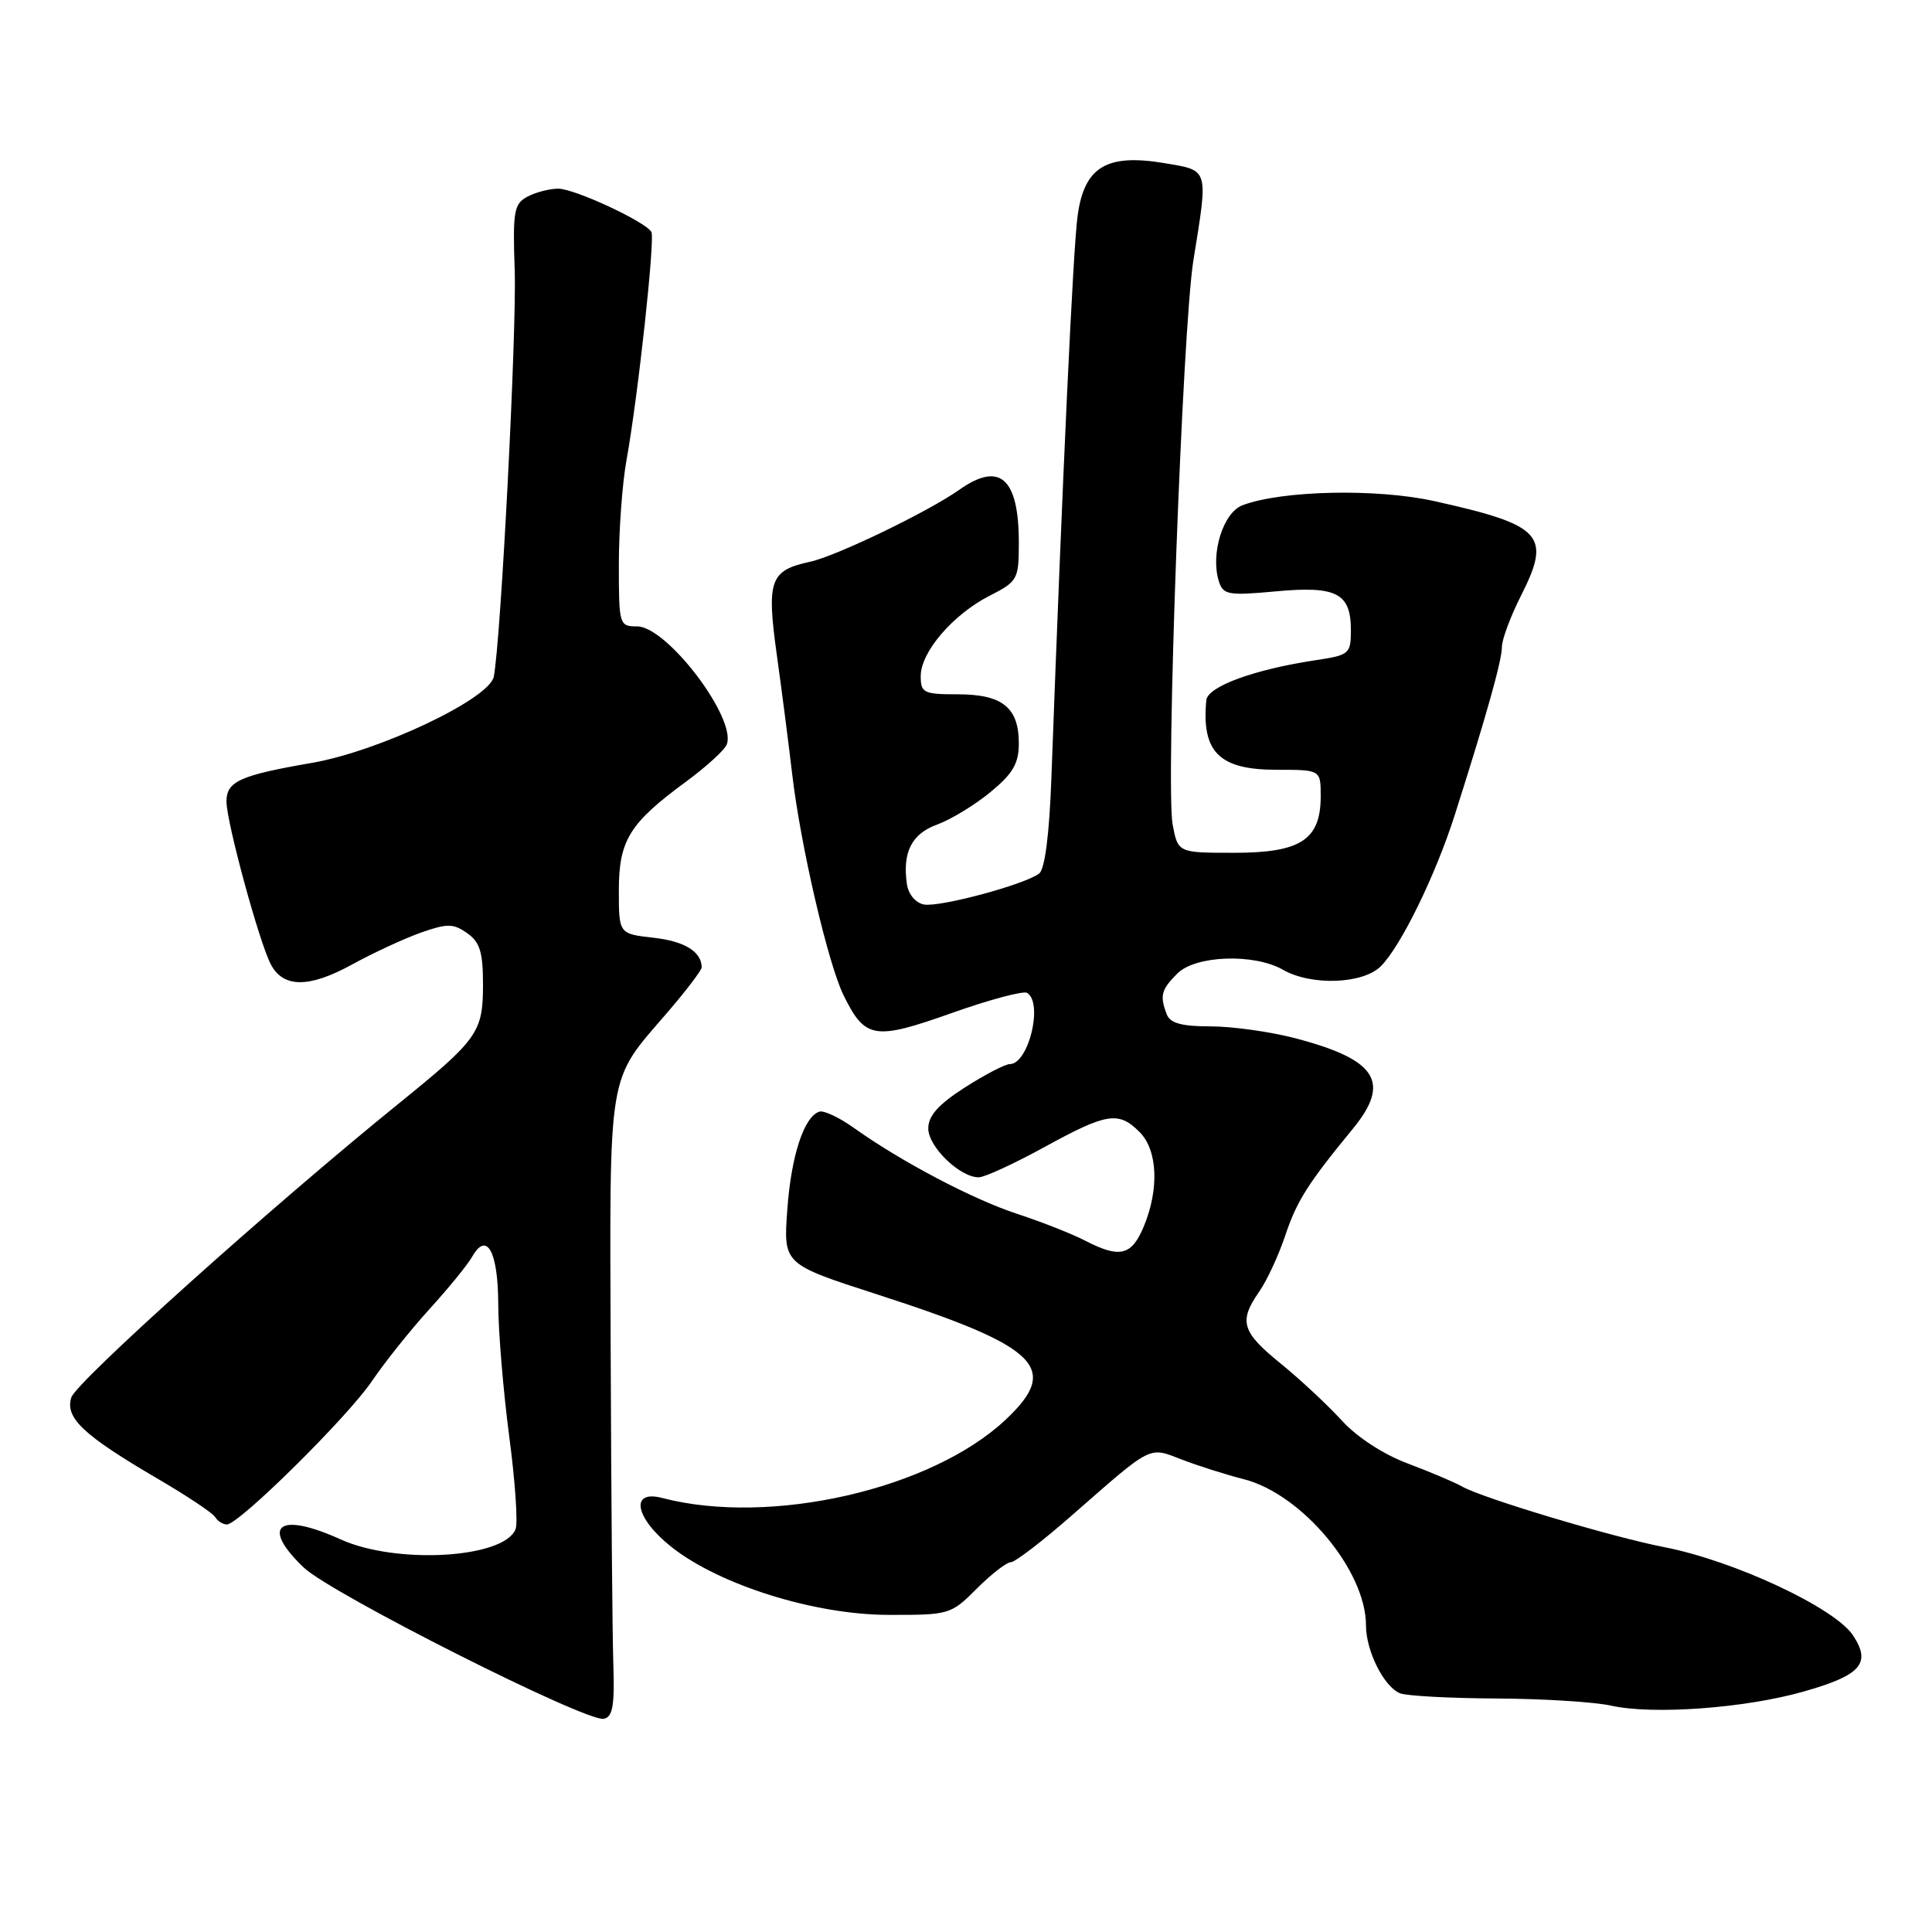 <?xml version="1.0" encoding="UTF-8" standalone="no"?>
<!DOCTYPE svg PUBLIC "-//W3C//DTD SVG 1.1//EN" "http://www.w3.org/Graphics/SVG/1.1/DTD/svg11.dtd" >
<svg xmlns="http://www.w3.org/2000/svg" xmlns:xlink="http://www.w3.org/1999/xlink" version="1.1" viewBox="0 0 256 256">
 <g >
 <path fill="currentColor"
d=" M 81.27 220.48 C 81.14 216.64 80.99 198.15 80.92 179.39 C 80.79 141.20 80.41 143.48 88.42 134.17 C 90.94 131.24 92.99 128.54 92.98 128.17 C 92.94 126.09 90.71 124.72 86.62 124.26 C 82.00 123.74 82.00 123.74 82.00 118.00 C 82.00 111.35 83.40 109.08 90.91 103.57 C 93.60 101.59 96.02 99.38 96.30 98.65 C 97.63 95.19 88.38 83.00 84.42 83.00 C 82.06 83.00 82.00 82.81 82.00 74.81 C 82.00 70.31 82.45 64.12 83.00 61.06 C 84.54 52.55 86.82 31.60 86.31 30.73 C 85.50 29.35 76.12 25.00 73.97 25.00 C 72.81 25.00 70.98 25.48 69.88 26.06 C 68.10 27.02 67.93 28.00 68.20 35.81 C 68.48 43.89 66.37 84.80 65.43 89.66 C 64.85 92.62 50.18 99.57 41.25 101.10 C 31.77 102.74 30.00 103.54 30.01 106.23 C 30.03 109.01 34.38 124.98 35.90 127.81 C 37.56 130.92 40.96 130.92 46.62 127.82 C 49.43 126.27 53.55 124.37 55.76 123.58 C 59.27 122.35 60.06 122.35 61.89 123.64 C 63.59 124.82 64.00 126.16 64.00 130.45 C 64.00 136.79 63.35 137.71 52.79 146.26 C 35.85 159.98 10.11 183.09 9.45 185.17 C 8.59 187.88 11.04 190.18 20.96 195.98 C 24.78 198.21 28.17 200.47 28.51 201.02 C 28.84 201.56 29.54 202.00 30.06 202.00 C 31.66 202.00 46.06 187.77 49.28 183.01 C 50.96 180.53 54.39 176.23 56.91 173.46 C 59.44 170.68 61.98 167.56 62.56 166.53 C 64.50 163.09 66.00 165.81 66.02 172.81 C 66.03 176.49 66.69 184.35 67.47 190.29 C 68.26 196.22 68.64 201.76 68.32 202.61 C 66.83 206.49 52.54 207.33 45.14 203.98 C 36.92 200.25 34.43 202.15 40.25 207.71 C 43.88 211.17 77.65 228.20 80.00 227.75 C 81.19 227.52 81.45 226.02 81.27 220.48 Z  M 238.95 224.15 C 246.58 221.99 247.98 220.42 245.55 216.72 C 243.15 213.05 229.78 206.80 220.50 205.00 C 213.66 203.68 196.39 198.50 193.73 196.97 C 192.75 196.41 189.53 195.05 186.56 193.93 C 183.31 192.72 179.80 190.43 177.78 188.21 C 175.92 186.17 172.28 182.78 169.70 180.68 C 164.52 176.48 164.11 175.09 166.85 171.15 C 167.87 169.69 169.42 166.35 170.30 163.72 C 171.84 159.12 173.28 156.85 179.25 149.58 C 184.35 143.37 182.44 140.39 171.54 137.55 C 168.26 136.70 163.25 136.00 160.40 136.00 C 156.59 136.00 155.05 135.58 154.61 134.42 C 153.65 131.94 153.86 131.14 156.00 129.00 C 158.42 126.58 166.16 126.31 170.00 128.50 C 173.76 130.65 180.60 130.40 182.97 128.03 C 185.62 125.38 190.22 115.97 192.76 108.00 C 196.97 94.79 199.03 87.45 199.01 85.72 C 199.01 84.74 200.15 81.67 201.55 78.91 C 205.60 70.91 204.38 69.58 190.05 66.40 C 182.40 64.70 169.83 64.98 164.63 66.95 C 162.06 67.93 160.36 73.42 161.51 77.04 C 162.08 78.82 162.76 78.94 169.04 78.36 C 177.11 77.61 179.00 78.59 179.00 83.51 C 179.00 86.62 178.78 86.81 174.45 87.46 C 166.22 88.69 160.01 90.96 159.84 92.79 C 159.20 99.67 161.56 102.00 169.15 102.00 C 175.00 102.00 175.00 102.00 175.00 105.50 C 175.00 111.27 172.36 113.00 163.55 113.00 C 156.09 113.00 156.09 113.00 155.38 109.25 C 154.44 104.32 156.68 43.51 158.13 34.50 C 160.11 22.25 160.22 22.62 154.38 21.63 C 146.66 20.32 143.70 22.08 142.80 28.51 C 142.19 32.82 140.80 62.79 139.31 103.18 C 139.04 110.58 138.45 115.18 137.69 115.75 C 135.73 117.23 124.49 120.24 122.42 119.85 C 121.31 119.63 120.36 118.49 120.17 117.14 C 119.56 112.90 120.81 110.47 124.22 109.24 C 126.02 108.58 129.19 106.65 131.25 104.95 C 134.22 102.50 135.00 101.16 135.00 98.50 C 135.00 93.76 132.82 92.00 126.93 92.00 C 122.38 92.00 122.00 91.81 122.00 89.58 C 122.00 86.40 126.28 81.41 131.13 78.94 C 134.85 77.04 135.00 76.77 135.00 71.91 C 135.00 63.36 132.49 61.11 127.15 64.87 C 122.99 67.81 110.83 73.68 107.32 74.44 C 102.02 75.59 101.56 76.89 102.93 86.77 C 103.60 91.57 104.51 98.65 104.96 102.50 C 106.06 111.97 109.72 127.73 111.80 131.93 C 114.64 137.67 115.86 137.87 126.09 134.24 C 131.10 132.46 135.61 131.26 136.10 131.56 C 138.26 132.90 136.29 141.00 133.80 141.00 C 133.18 141.00 130.50 142.40 127.84 144.10 C 124.33 146.35 123.00 147.85 123.00 149.53 C 123.00 151.95 127.18 156.00 129.68 156.00 C 130.46 156.00 134.37 154.20 138.38 152.00 C 146.68 147.45 148.21 147.21 151.00 150.00 C 153.40 152.40 153.62 157.57 151.55 162.53 C 149.94 166.39 148.38 166.76 143.80 164.40 C 142.09 163.51 138.06 161.92 134.83 160.86 C 128.90 158.92 119.38 153.91 113.07 149.40 C 111.18 148.06 109.16 147.11 108.57 147.30 C 106.53 147.96 104.83 153.15 104.32 160.31 C 103.80 167.50 103.80 167.50 116.15 171.49 C 137.70 178.45 140.57 181.24 133.25 188.12 C 123.41 197.36 102.07 202.23 87.75 198.49 C 83.42 197.35 84.13 201.15 88.97 204.98 C 95.34 210.02 107.91 213.96 117.72 213.98 C 125.78 214.00 126.00 213.94 129.43 210.50 C 131.36 208.57 133.39 207.00 133.94 207.00 C 134.50 207.00 138.16 204.19 142.08 200.75 C 152.82 191.35 152.15 191.69 156.63 193.41 C 158.76 194.23 162.44 195.40 164.81 196.00 C 172.53 197.98 181.00 208.12 181.00 215.37 C 181.00 218.79 183.41 223.56 185.54 224.38 C 186.44 224.72 192.19 225.03 198.33 225.06 C 204.47 225.09 211.30 225.52 213.50 226.01 C 219.01 227.24 231.21 226.35 238.95 224.15 Z "/>
</g>
</svg>